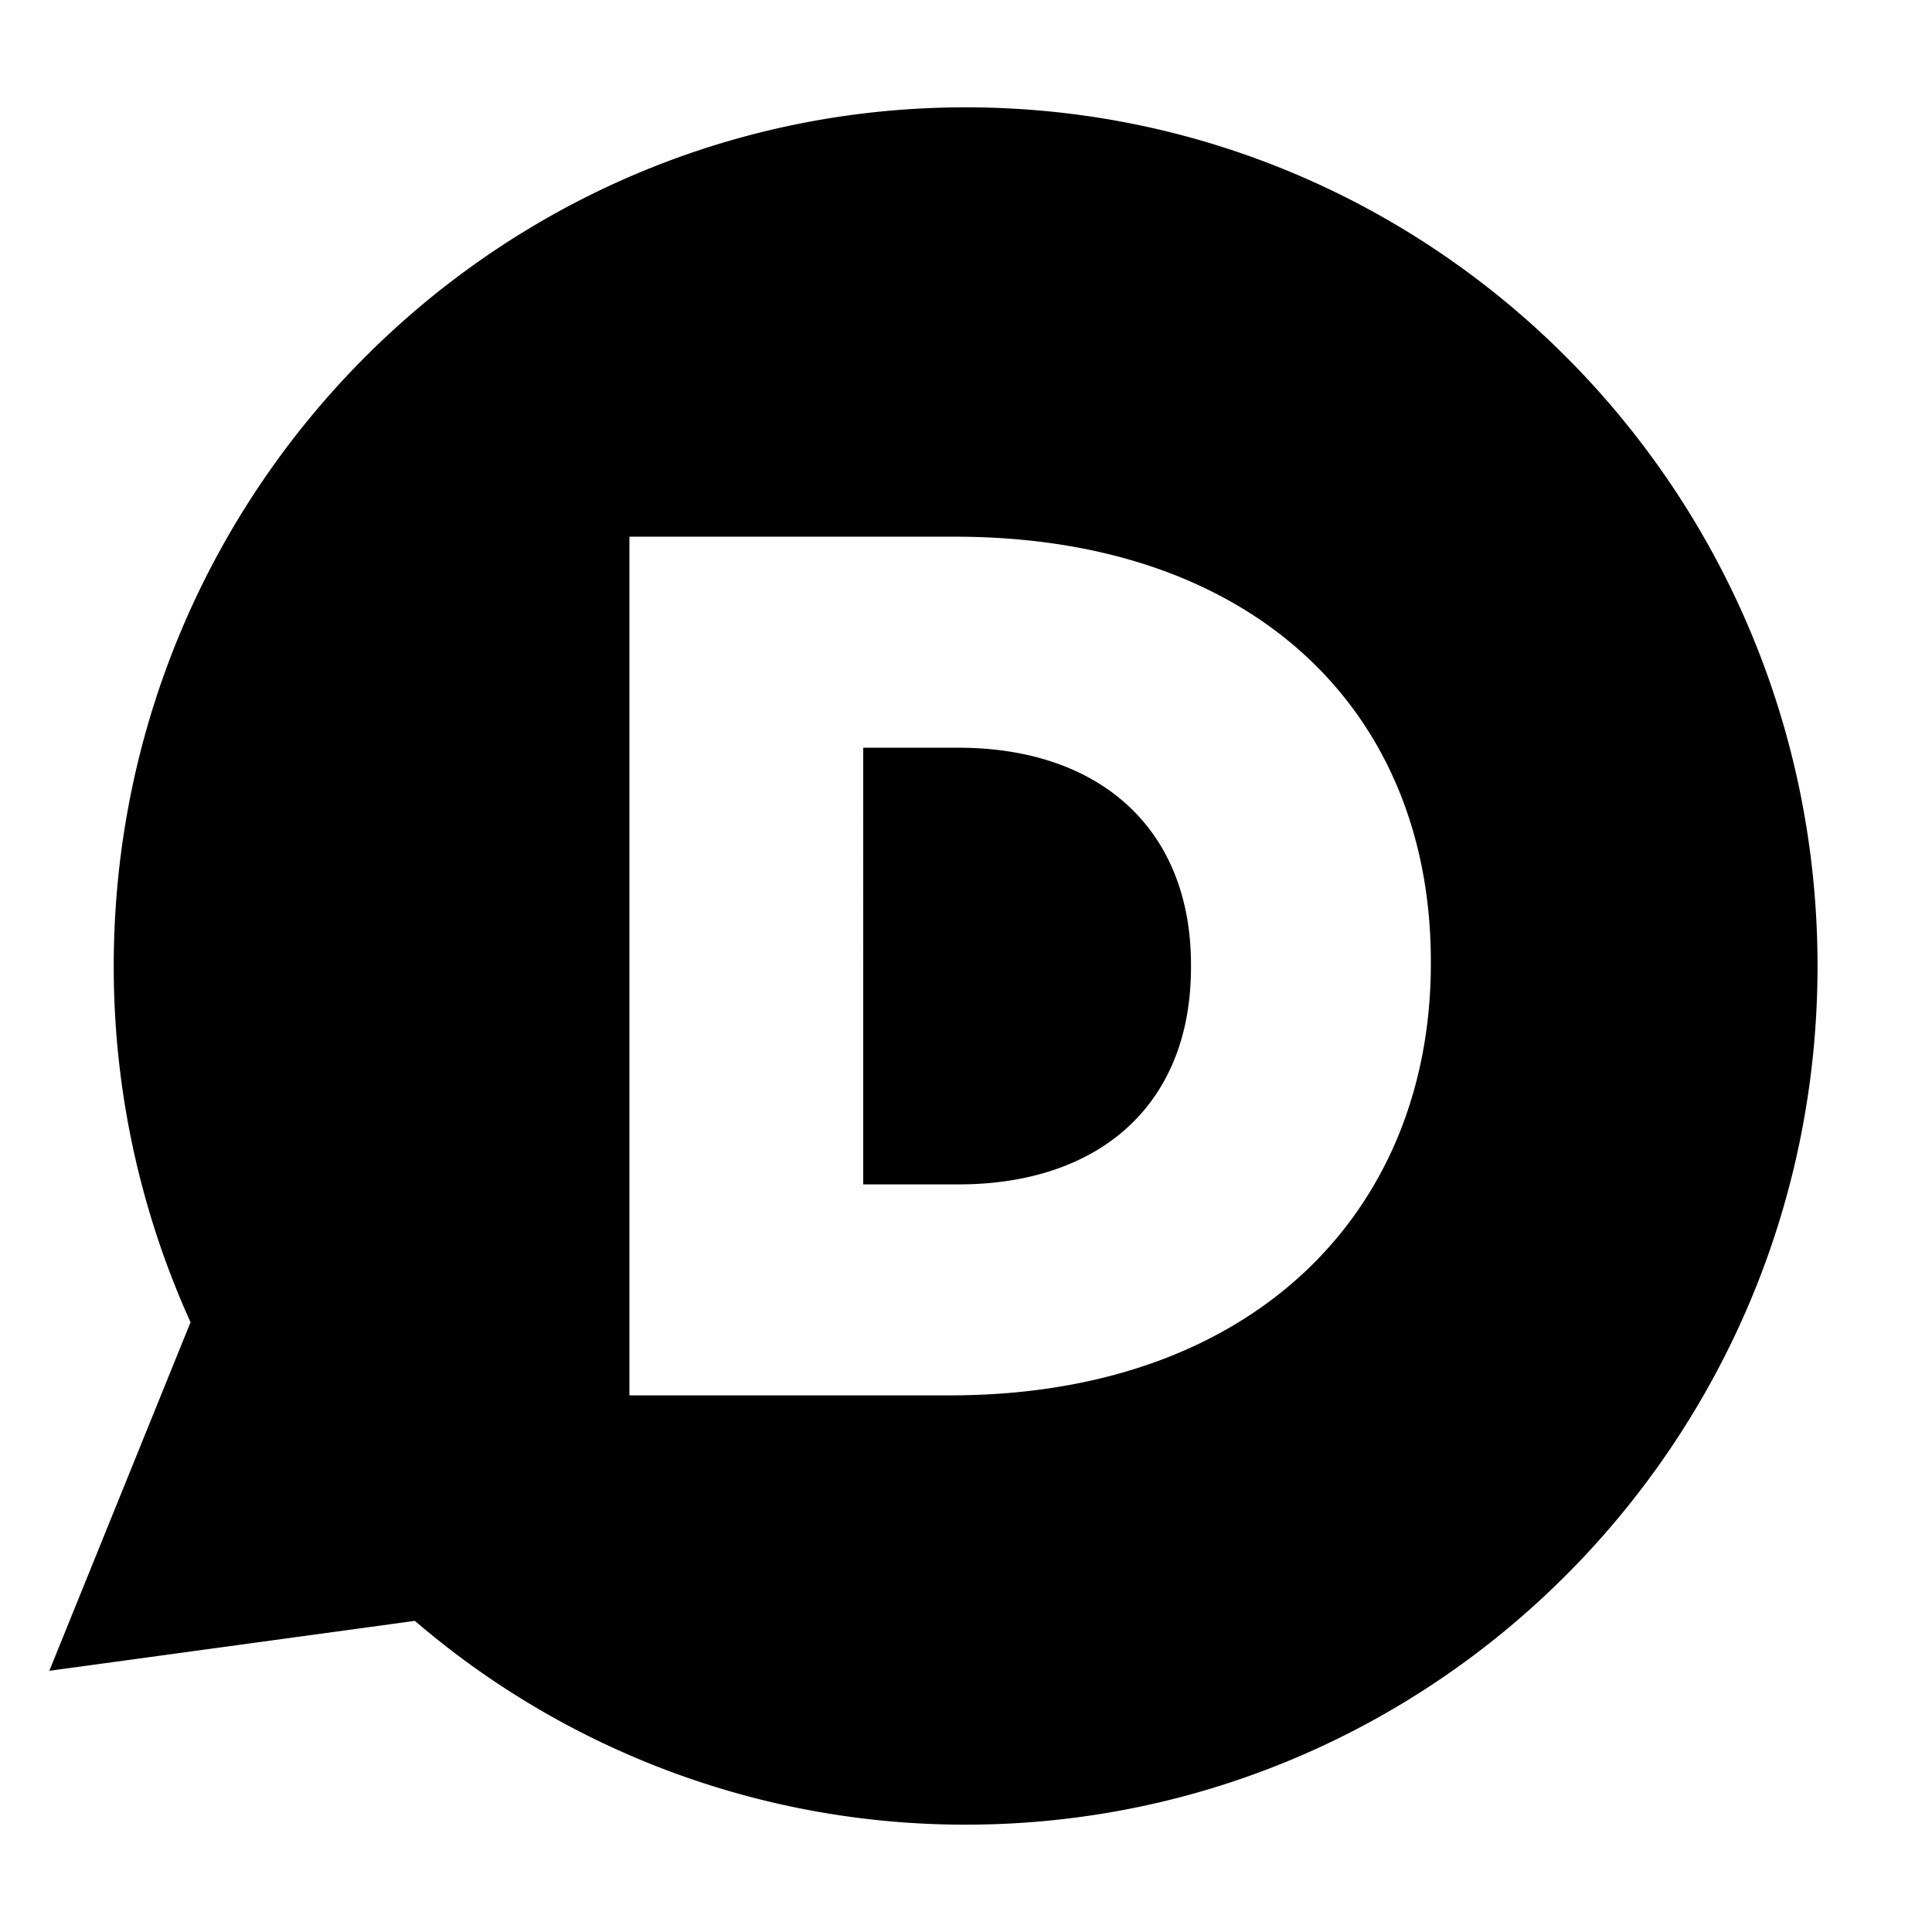 <svg xmlns="http://www.w3.org/2000/svg" width="648" height="648" viewBox="0 0 648 648"><title>Disqus_18</title><path d="M323.89 612a283.222 283.222 0 0 1-184.738-68.356L16.541 560.395l47.368-116.911A288.673 288.673 0 0 1 38.147 324c0-159.049 127.932-288 285.743-288s285.717 128.951 285.717 288c0 159.078-127.914 288-285.717 288zm156.019-288.823v-.8c0-83.106-58.607-142.366-159.659-142.366H211.109v288h107.525c101.837 0 161.276-61.73 161.276-144.832zM321.454 397.25h-31.923V250.788h31.923c46.886 0 78.007 26.731 78.007 72.832v.8c0 46.492-31.121 72.83-78.007 72.83z"/></svg>
